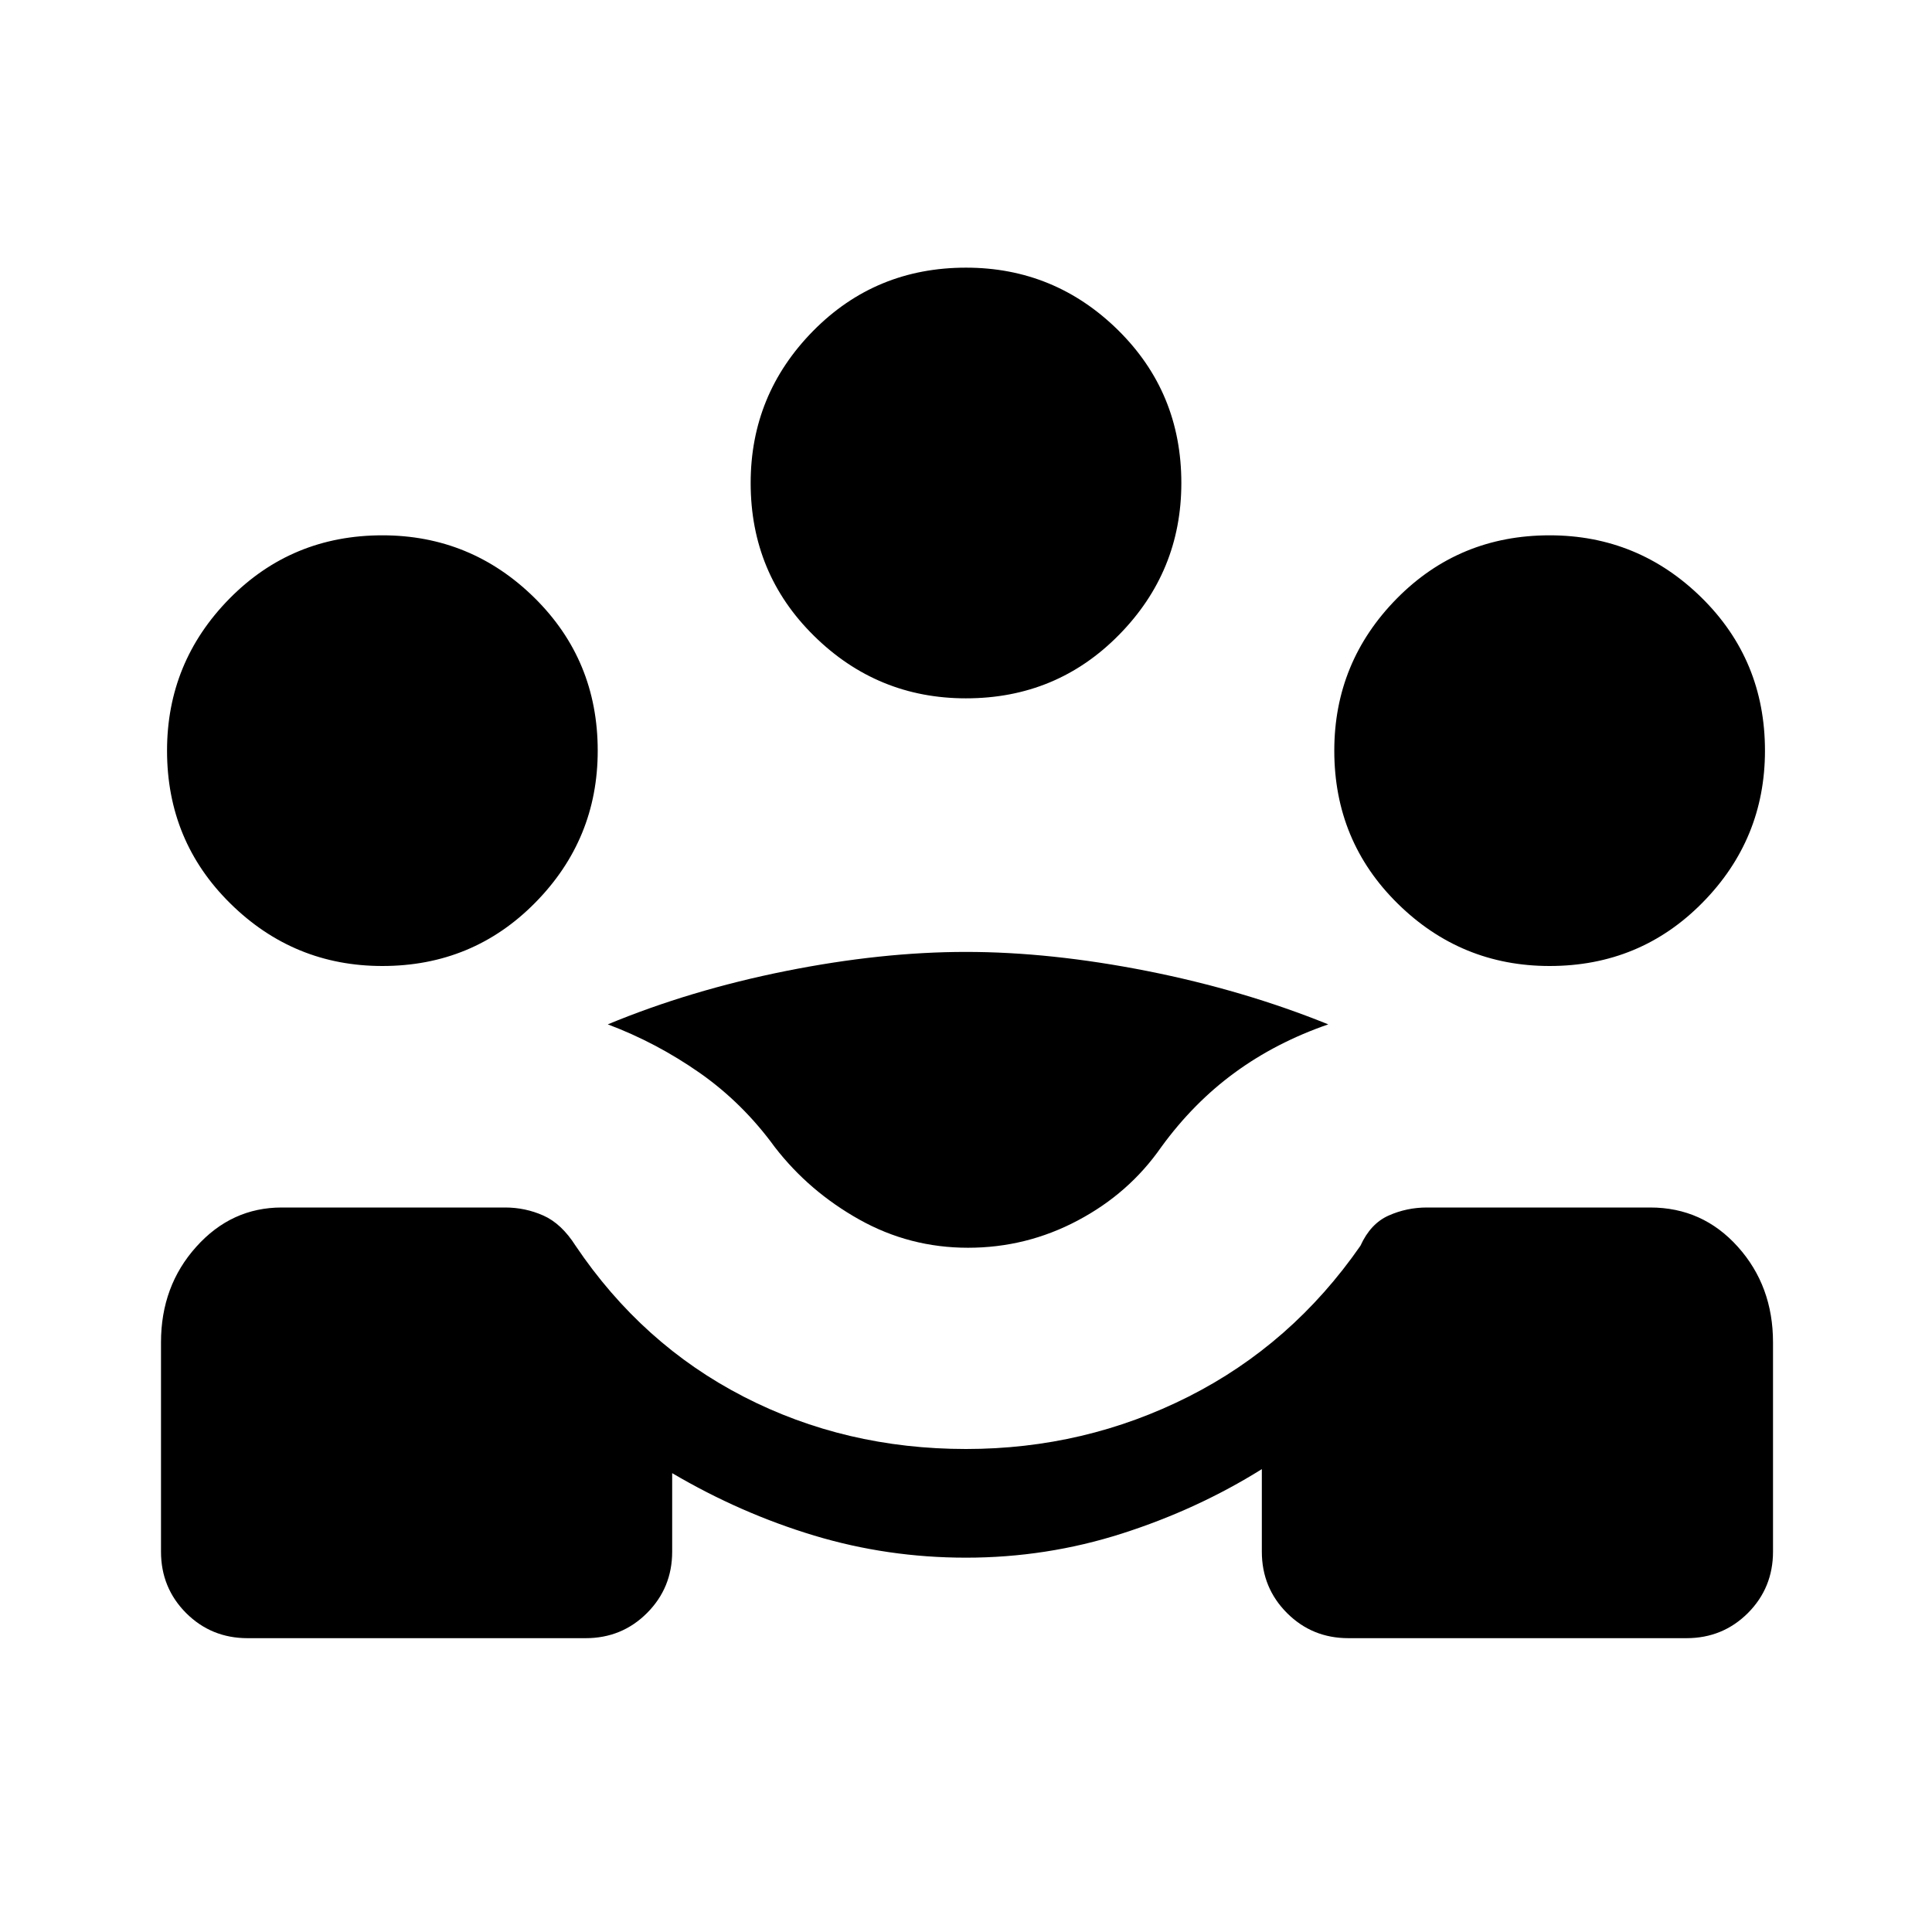 <svg xmlns="http://www.w3.org/2000/svg" height="24" width="24"><path d="M3.075 20.35q-.45 0-.763-.312Q2 19.725 2 19.275v-2.6q0-.7.438-1.187Q2.875 15 3.5 15h2.775q.25 0 .475.1.225.1.4.375.825 1.225 2.088 1.875Q10.5 18 12 18q1.475 0 2.763-.65 1.287-.65 2.137-1.875.125-.275.35-.375.225-.1.475-.1H20.5q.65 0 1.088.488.437.487.437 1.187v2.6q0 .45-.312.763-.313.312-.763.312h-4.2q-.45 0-.762-.312-.313-.313-.313-.763V18.25q-.8.5-1.737.8-.938.3-1.938.3-.975 0-1.887-.275Q9.2 18.8 8.35 18.3v.975q0 .45-.313.763-.312.312-.762.312Zm8.95-4.85q-.725 0-1.35-.35-.625-.35-1.05-.9-.4-.55-.937-.925-.538-.375-1.138-.6 1.025-.425 2.213-.663 1.187-.237 2.237-.237t2.25.237q1.2.238 2.25.663-.65.225-1.162.6-.513.375-.913.925-.4.575-1.038.912-.637.338-1.362.338ZM4.75 12q-1.1 0-1.887-.775-.788-.775-.788-1.9 0-1.1.775-1.888.775-.787 1.9-.787 1.1 0 1.888.775.787.775.787 1.9 0 1.1-.775 1.887-.775.788-1.9.788Zm14.5 0q-1.1 0-1.887-.775-.788-.775-.788-1.9 0-1.1.775-1.888.775-.787 1.9-.787 1.1 0 1.888.775.787.775.787 1.9 0 1.1-.775 1.887-.775.788-1.9.788ZM12 8.675q-1.1 0-1.887-.775-.788-.775-.788-1.9 0-1.1.775-1.888.775-.787 1.9-.787 1.1 0 1.888.775.787.775.787 1.9 0 1.1-.775 1.887-.775.788-1.9.788Z"/></svg>
